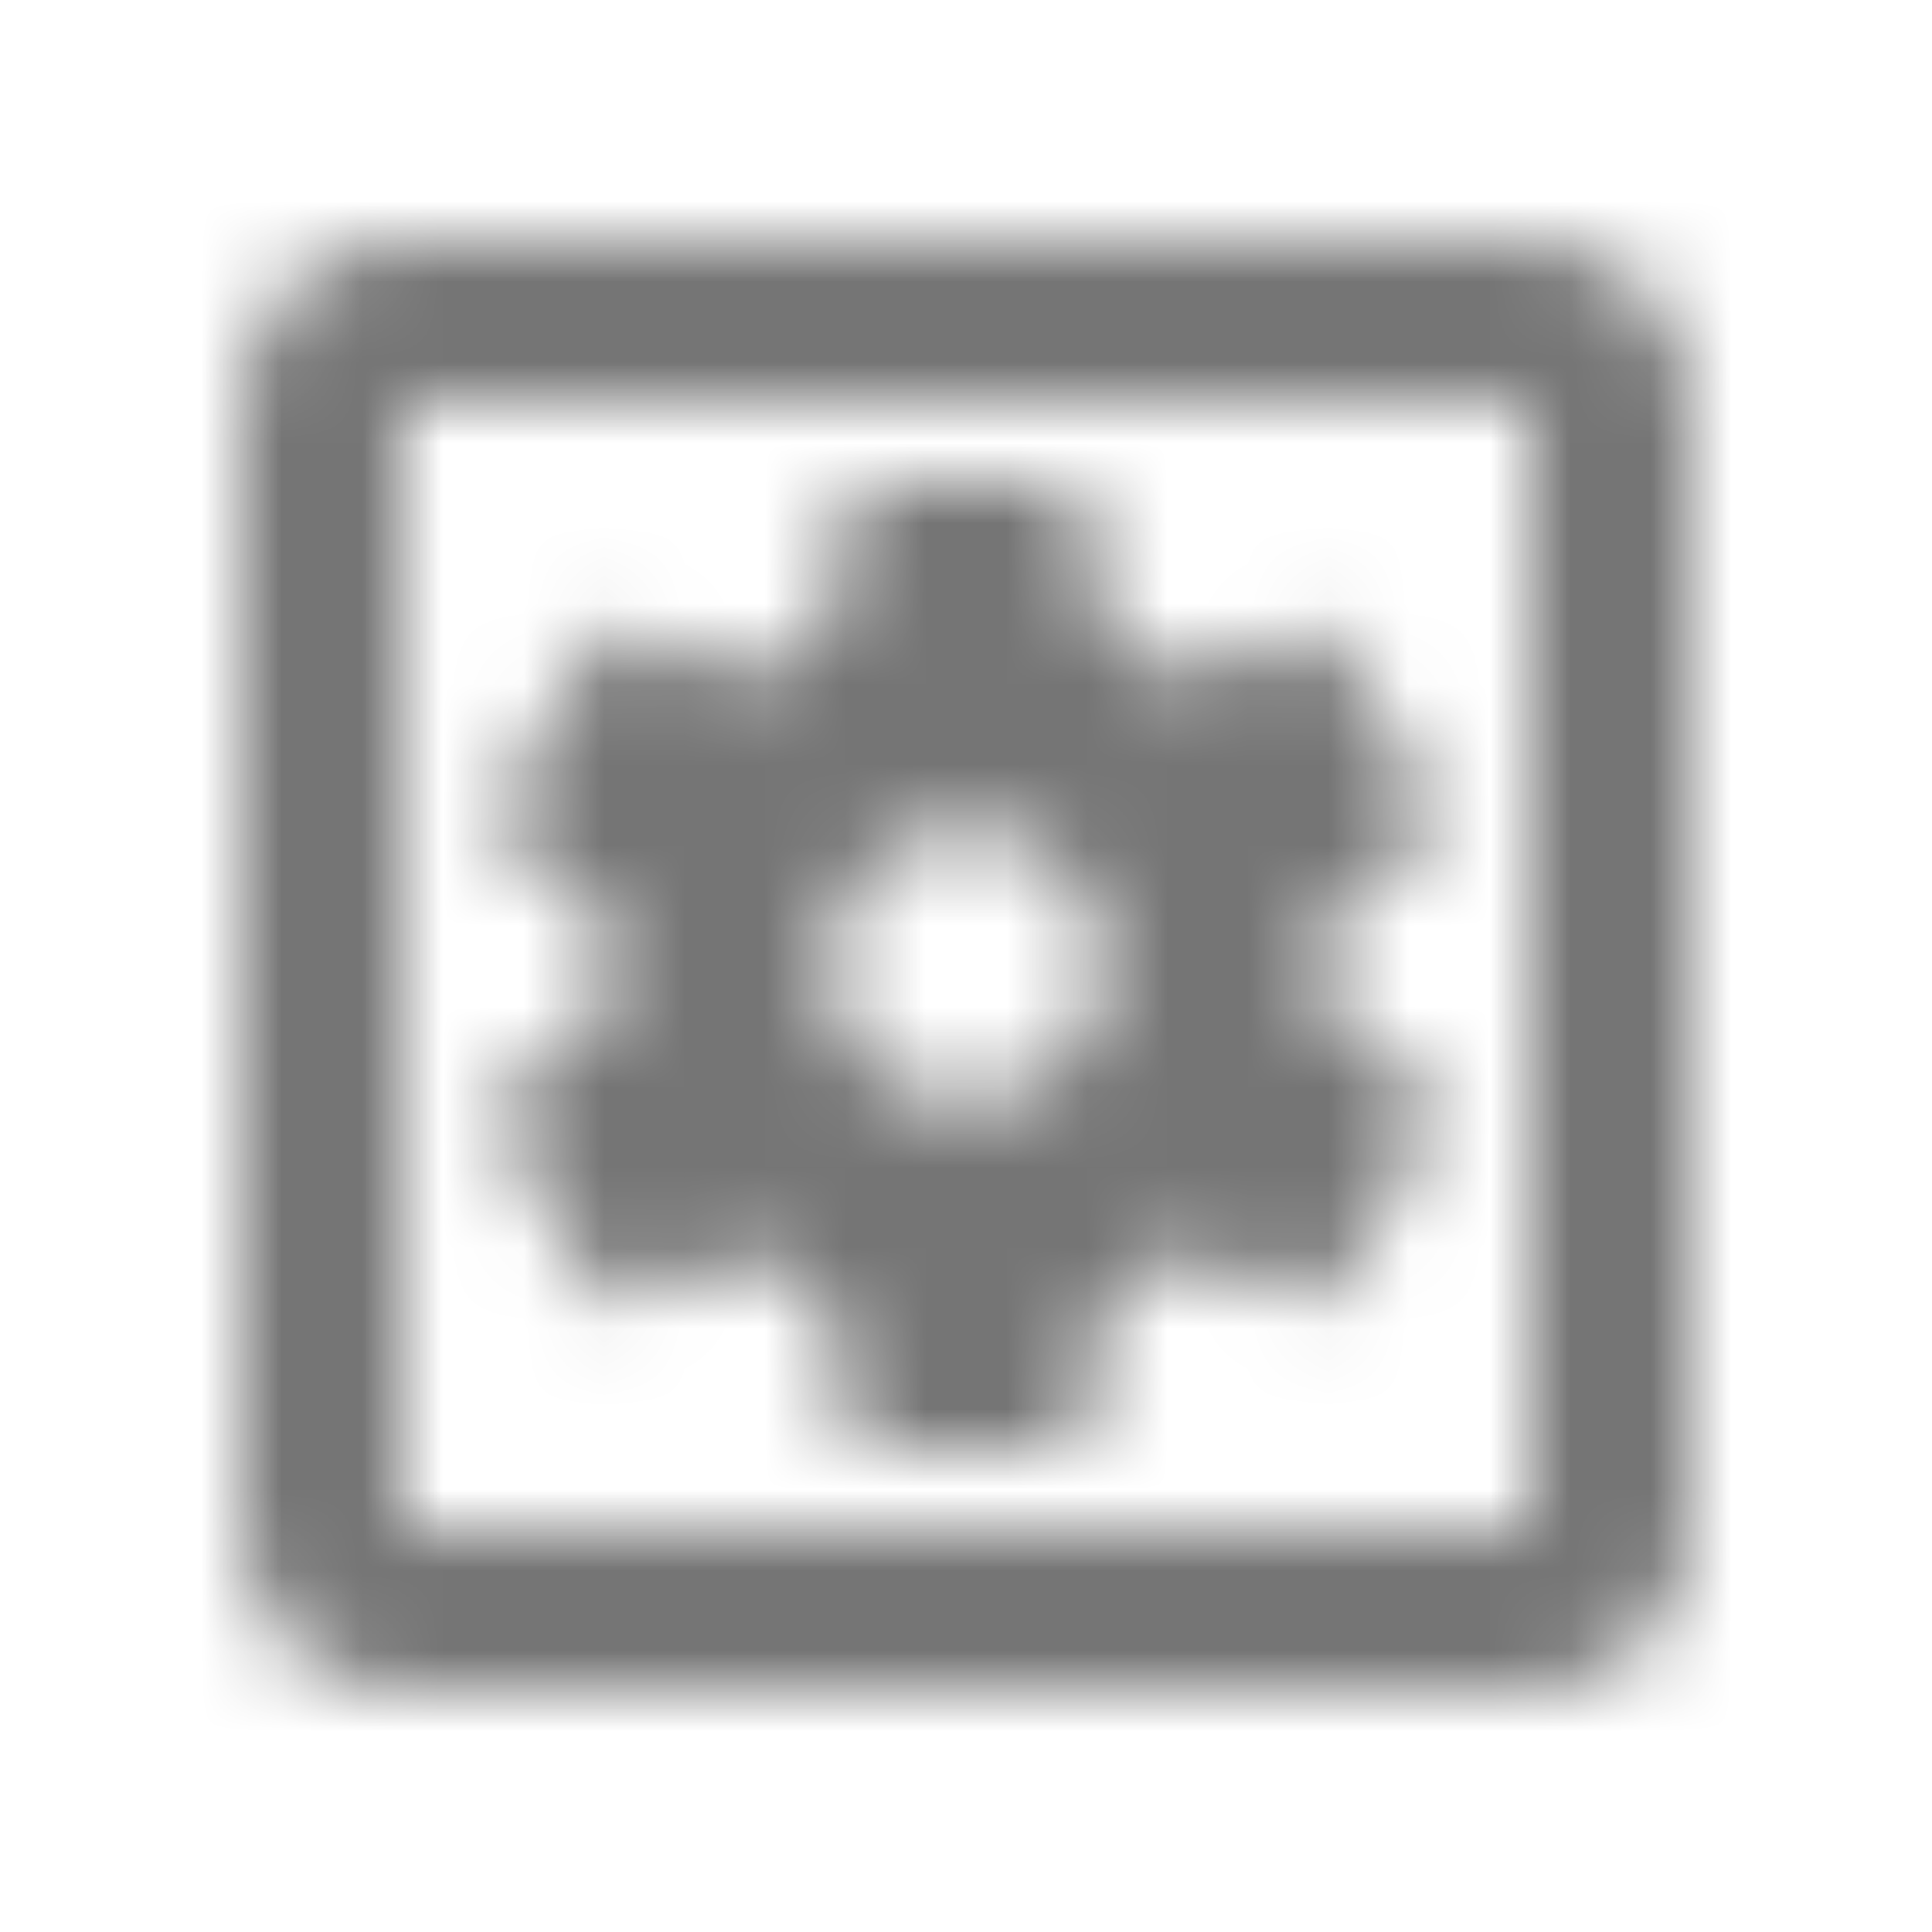 <?xml version="1.0" encoding="UTF-8"?>
<svg width="24px" height="24px" viewBox="0 0 24 24" version="1.1" xmlns="http://www.w3.org/2000/svg" xmlns:xlink="http://www.w3.org/1999/xlink">
    <!-- Generator: Sketch 50 (54983) - http://www.bohemiancoding.com/sketch -->
    <title>icon/action/settings_applications_24px_outlined</title>
    <desc>Created with Sketch.</desc>
    <defs>
        <path d="M6.21,13.97 L7.41,16.04 C7.49,16.17 7.64,16.22 7.78,16.17 L9.27,15.57 C9.58,15.81 9.91,16.01 10.28,16.16 L10.5,17.75 C10.53,17.89 10.65,18 10.8,18 L13.2,18 C13.35,18 13.47,17.89 13.5,17.74 L13.72,16.15 C14.08,16 14.42,15.8 14.73,15.56 L16.22,16.16 C16.36,16.21 16.51,16.16 16.59,16.03 L17.79,13.96 C17.87,13.83 17.83,13.67 17.72,13.57 L16.45,12.58 C16.48,12.39 16.49,12.19 16.49,12 C16.49,11.8 16.47,11.61 16.45,11.41 L17.72,10.42 C17.83,10.33 17.87,10.16 17.79,10.03 L16.59,7.96 C16.51,7.83 16.36,7.78 16.22,7.83 L14.73,8.43 C14.42,8.19 14.09,7.99 13.72,7.84 L13.5,6.25 C13.47,6.11 13.35,6 13.2,6 L10.8,6 C10.65,6 10.53,6.11 10.5,6.26 L10.28,7.85 C9.92,8 9.57,8.19 9.27,8.43 L7.78,7.83 C7.64,7.78 7.49,7.83 7.41,7.96 L6.21,10.03 C6.13,10.16 6.17,10.32 6.28,10.42 L7.55,11.41 C7.52,11.61 7.5,11.8 7.5,12 C7.5,12.2 7.52,12.39 7.54,12.59 L6.27,13.58 C6.16,13.68 6.13,13.84 6.21,13.97 Z M12,10.29 C12.94,10.29 13.71,11.06 13.71,12 C13.71,12.94 12.94,13.71 12,13.71 C11.06,13.71 10.29,12.94 10.29,12 C10.29,11.06 11.06,10.29 12,10.29 Z M19,3 L5,3 C3.89,3 3,3.9 3,5 L3,19 C3,20.1 3.89,21 5,21 L19,21 C20.11,21 21,20.1 21,19 L21,5 C21,3.9 20.11,3 19,3 Z M19,19 L5,19 L5,5 L19,5 L19,19 Z" id="path-1"></path>
    </defs>
    <g id="icon/action/settings_applications_24px" stroke="none" stroke-width="1" fill="none" fill-rule="evenodd">
        <mask id="mask-2" fill="white">
            <use xlink:href="#path-1"></use>
        </mask>
        <g fill-rule="nonzero"></g>
        <g id="✱-/-Color-/-Icons-/-Black-/-Inactive" mask="url(#mask-2)" fill="#000000" fill-opacity="0.54">
            <rect id="Rectangle" x="0" y="0" width="24" height="24"></rect>
        </g>
    </g>
</svg>